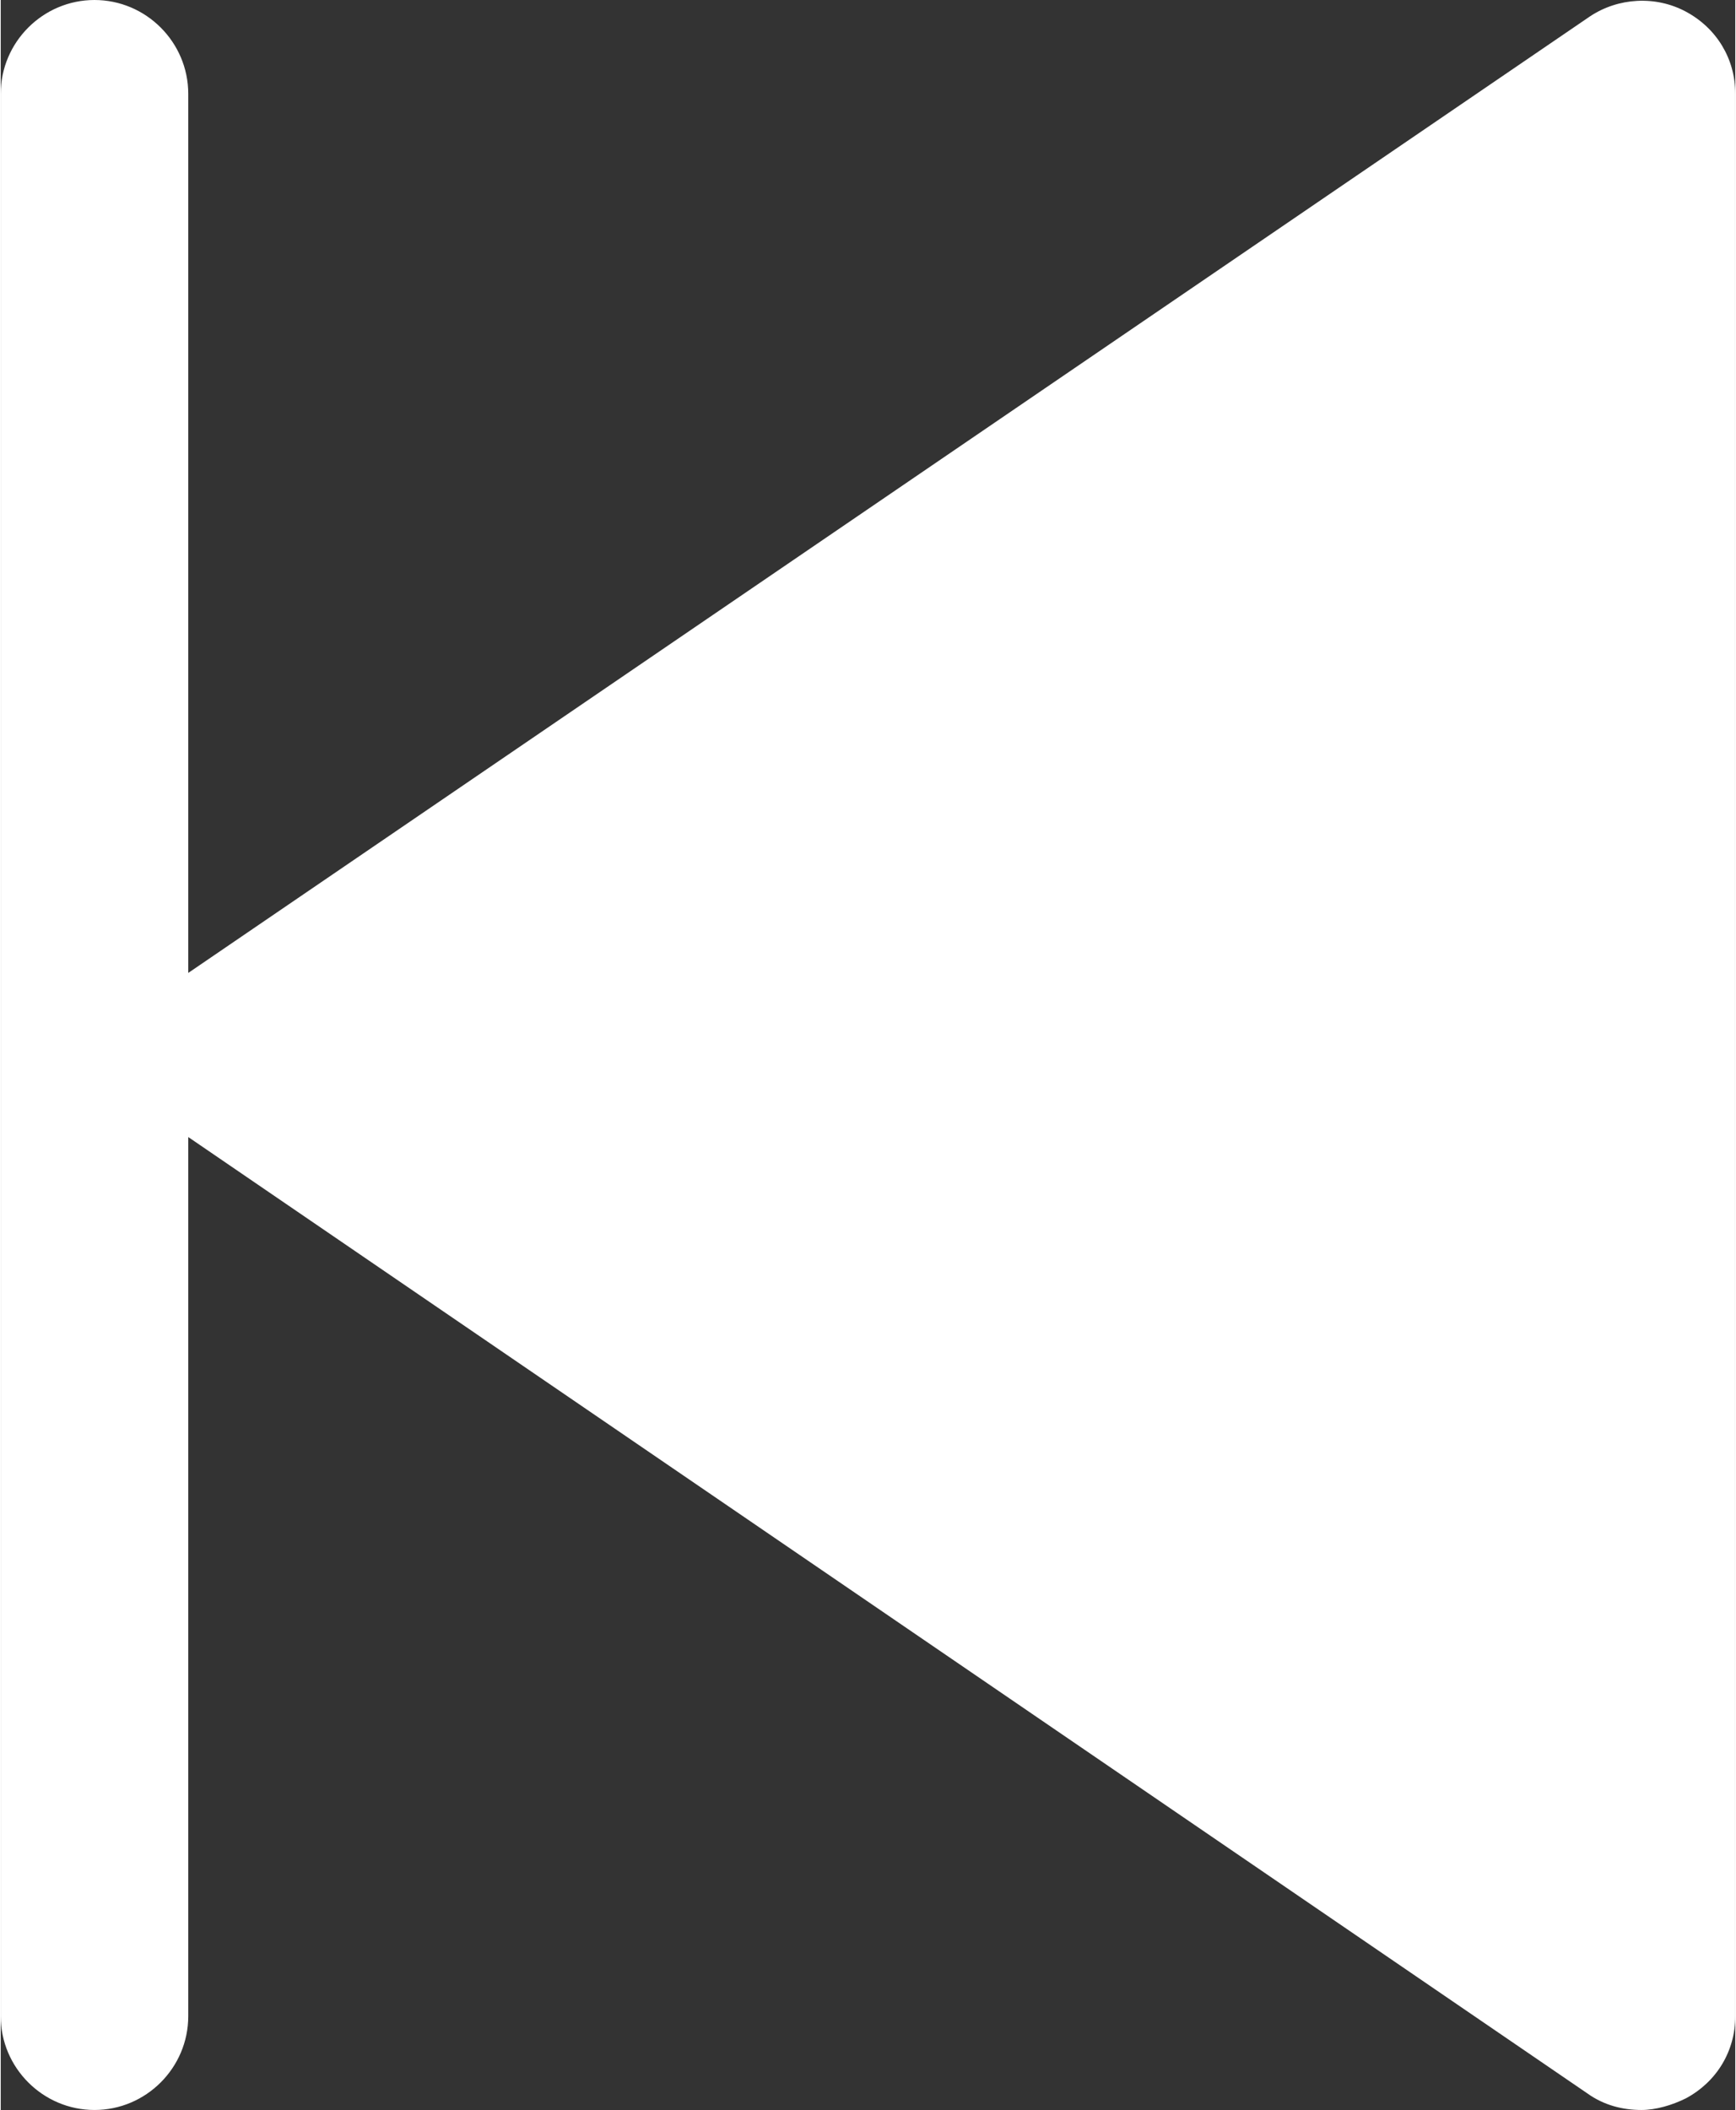 <?xml version="1.0" encoding="UTF-8" standalone="no"?>
<!DOCTYPE svg PUBLIC "-//W3C//DTD SVG 1.1//EN" "http://www.w3.org/Graphics/SVG/1.1/DTD/svg11.dtd">
<svg version="1.1" xmlns="http://www.w3.org/2000/svg" xmlns:xlink="http://www.w3.org/1999/xlink" preserveAspectRatio="xMidYMid meet" viewBox="83.2 32 473.6 576" width="474" height="576">
	<rect x="83.2" y="32" width="473.6" height="576" fill="#333333" stroke="none"/>
	<defs>
		<path d="M134.4 297.6C134.4 153.6 134.4 73.6 134.4 57.6C134.4 43.52 122.88 32 108.8 32C94.72 32 83.2 43.52 83.2 57.6C83.2 110.08 83.2 529.92 83.2 582.4C83.2 596.48 94.72 608 108.8 608C122.88 608 134.4 596.48 134.4 582.4C134.4 566.4 134.4 486.4 134.4 342.4C363.65 499.07 491.01 586.11 516.48 603.52C520.96 606.72 526.08 608 531.2 608C535.04 608 539.52 606.72 543.36 604.8C551.68 600.32 556.8 592 556.8 582.4C556.8 529.92 556.8 110.08 556.8 57.6C556.8 48 551.68 39.68 543.36 35.2C535.04 30.72 524.8 31.36 517.12 36.48C491.61 53.89 364.03 140.93 134.4 297.6Z" id="a90tD1VoCE">
		</path>
	</defs>
		<g>
			<use xlink:href="#a90tD1VoCE" opacity="1" fill="white" fill-opacity="1">
			</use>
		</g>
</svg>
